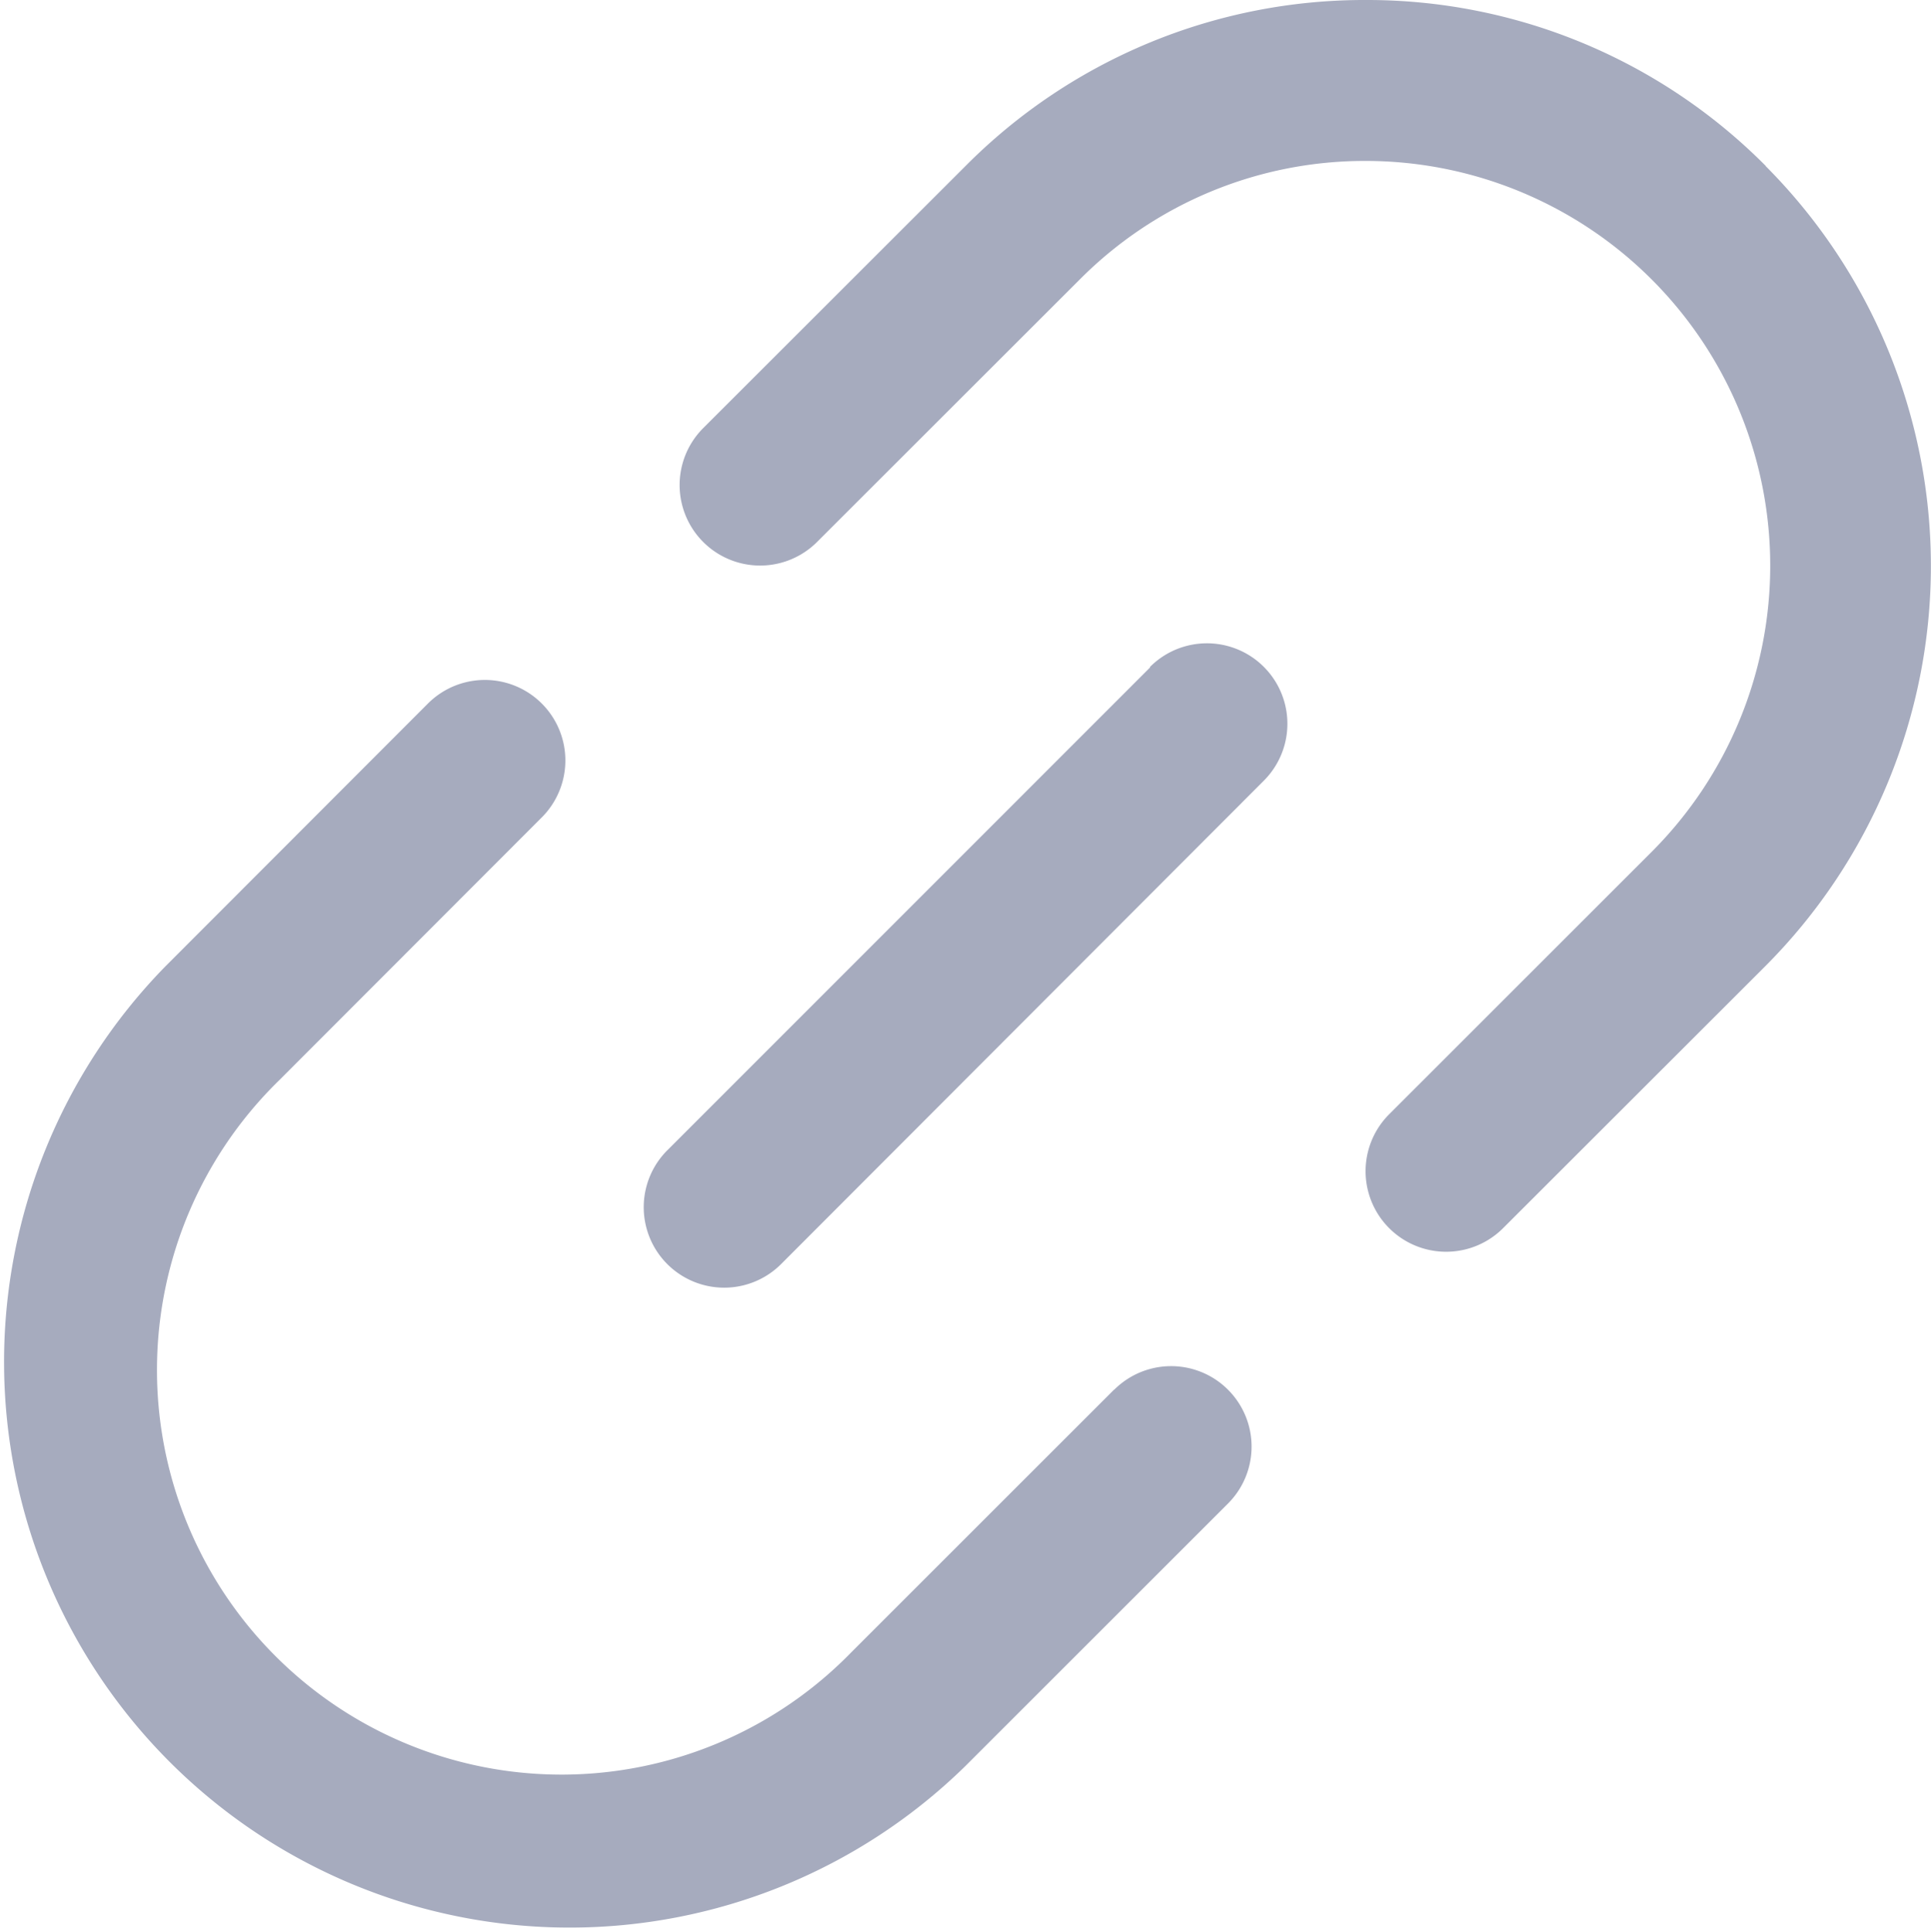 <svg xmlns="http://www.w3.org/2000/svg" width="15.528" height="15.532" viewBox="0 0 15.528 15.532">
  <g id="link" transform="translate(-0.001 0)">
    <path id="Path_5662" data-name="Path 5662" d="M8.959,14.155,6.848,16.265a3.253,3.253,0,1,1-4.6-4.6L4.358,9.553a.647.647,0,1,0-.916-.915L1.332,10.75a4.548,4.548,0,0,0,6.433,6.43L9.876,15.07a.647.647,0,1,0-.915-.915Z" transform="translate(0 -2.981)" fill="#a6abbe"/>
    <path id="Path_5663" data-name="Path 5663" d="M17.181,1.334A4.516,4.516,0,0,0,13.965,0h0a4.519,4.519,0,0,0-3.215,1.331L8.637,3.442a.647.647,0,1,0,.915.916l2.113-2.111a3.231,3.231,0,0,1,2.3-.953h0a3.254,3.254,0,0,1,2.3,5.554L14.153,8.959a.647.647,0,0,0,.916.916l2.111-2.109a4.554,4.554,0,0,0,0-6.431Z" transform="translate(-2.981 0)" fill="#a6abbe"/>
    <path id="Path_5664" data-name="Path 5664" d="M12.072,8.19,8.19,12.072a.647.647,0,1,0,.915.915L12.987,9.1a.647.647,0,1,0-.915-.915Z" transform="translate(-2.823 -2.823)" fill="#a6abbe"/>
  </g>
</svg>
